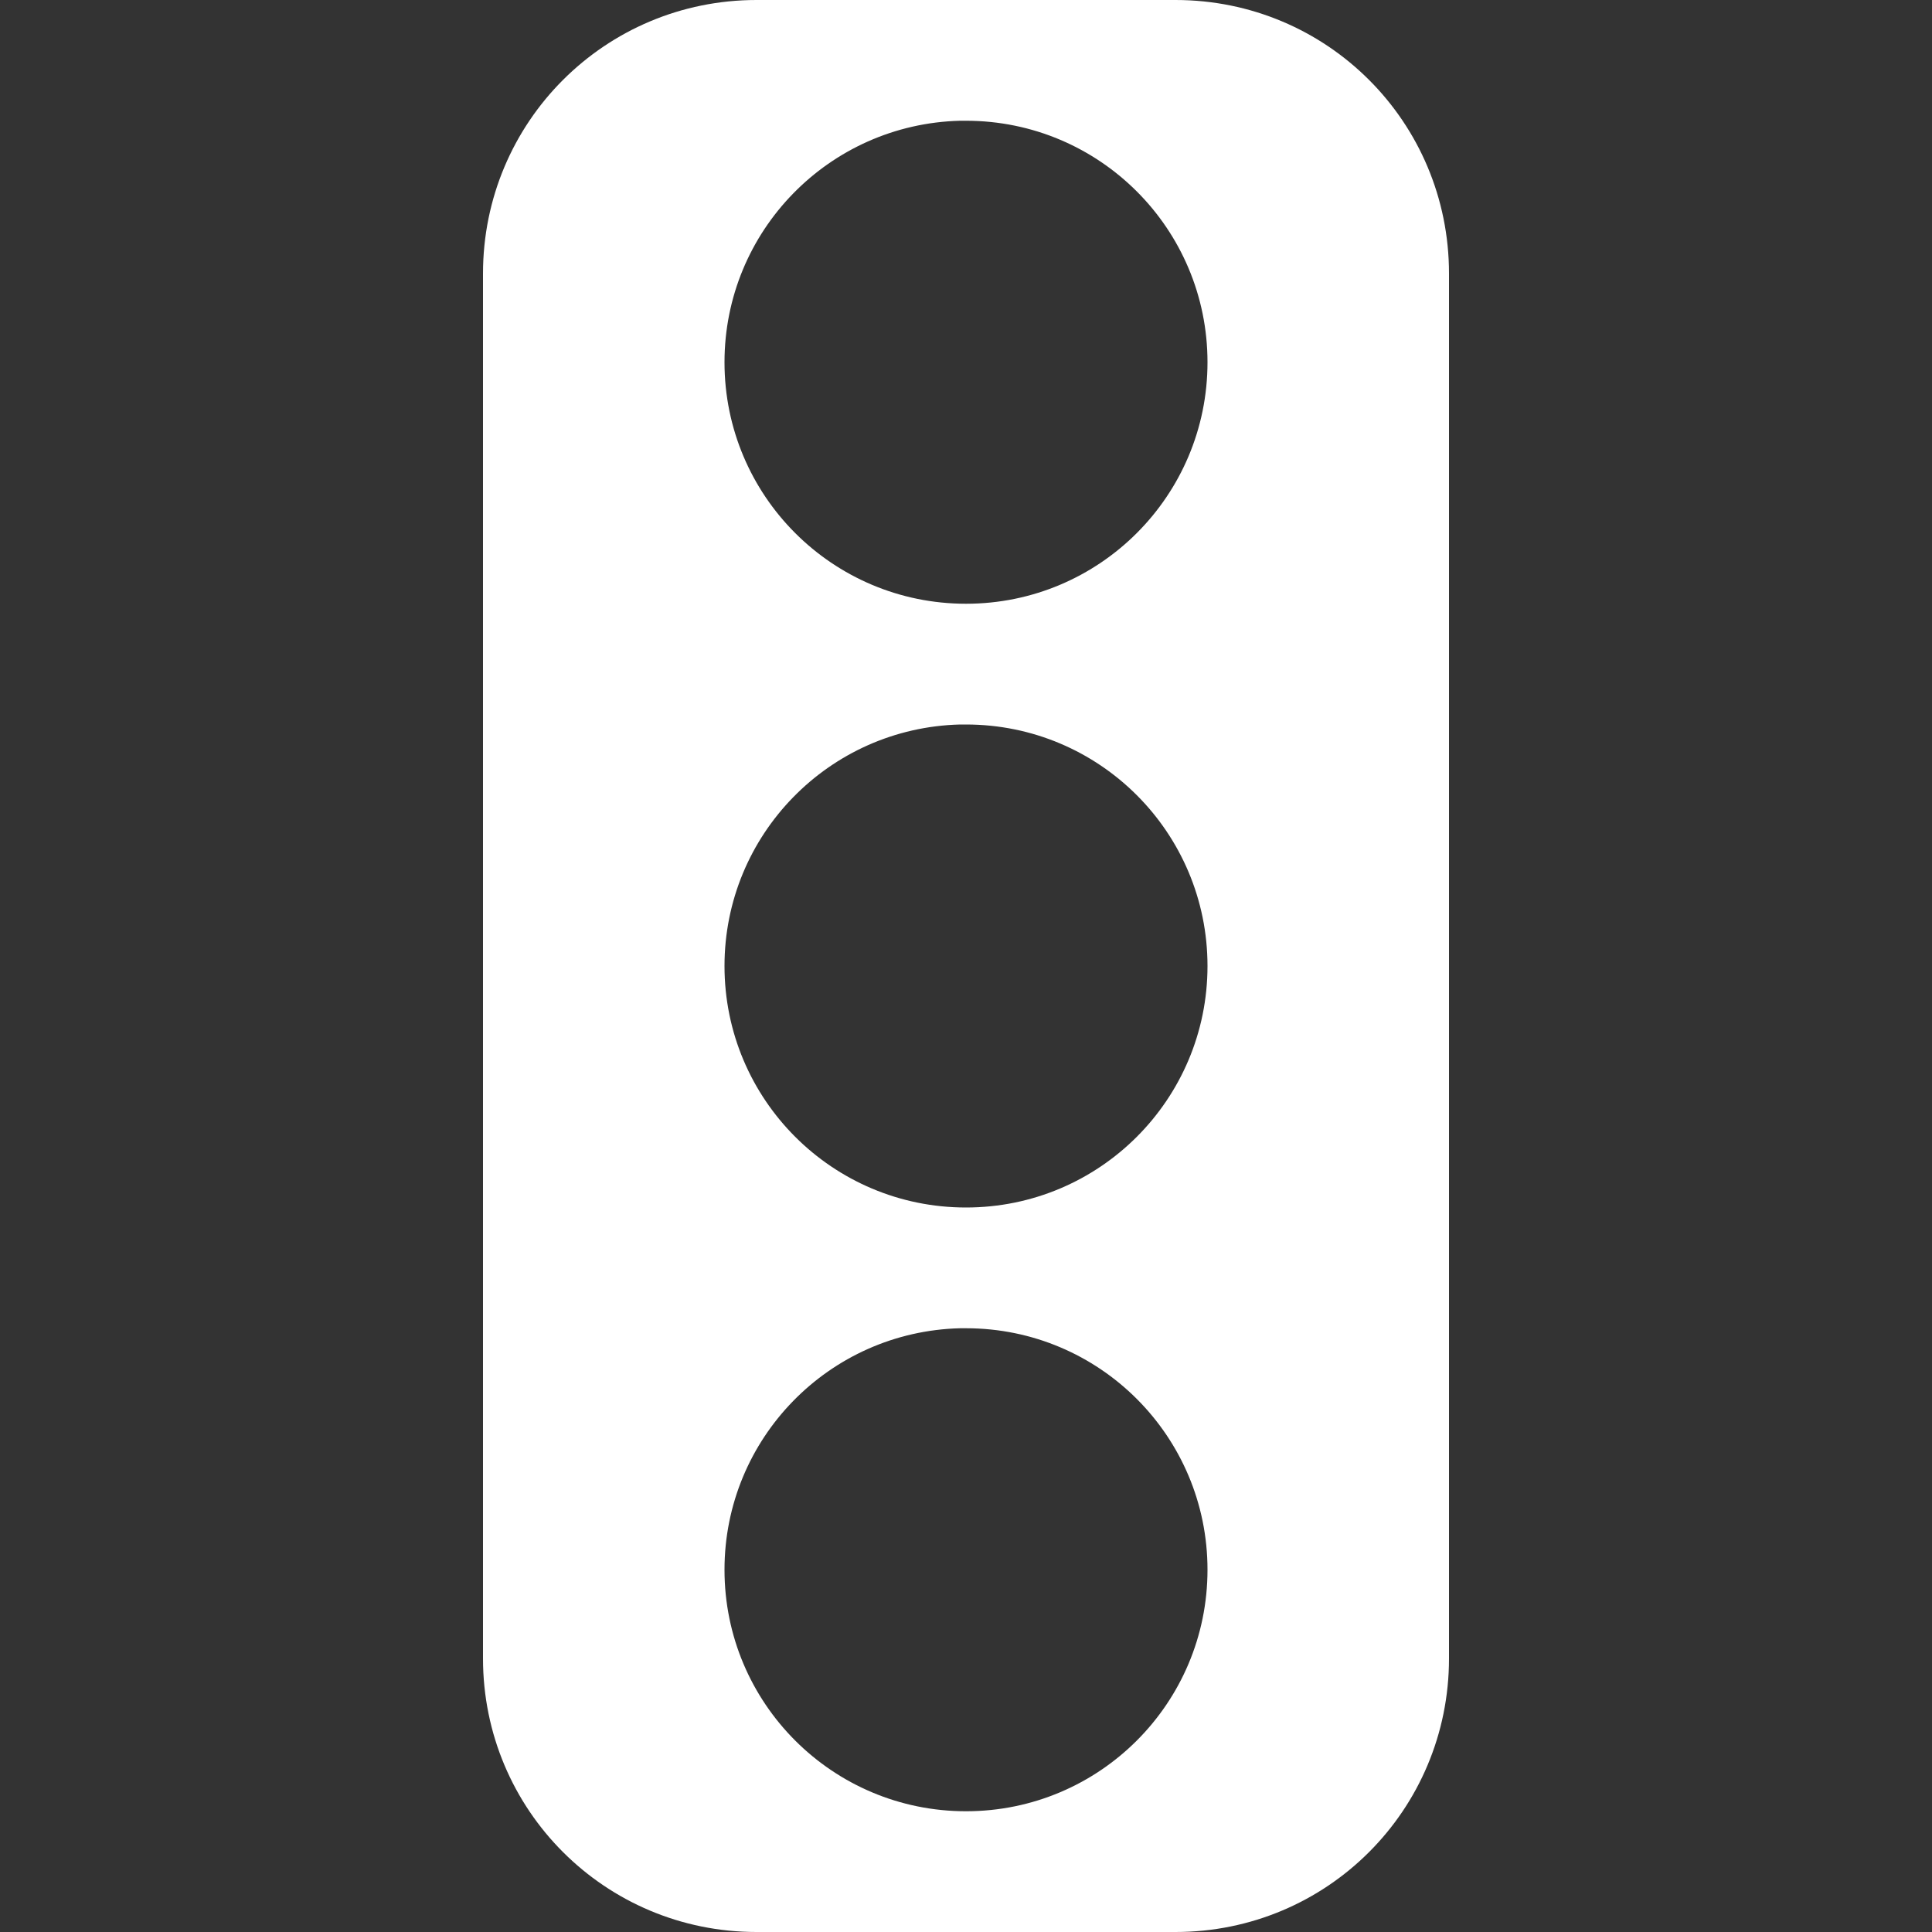<?xml version="1.0" encoding="UTF-8"?>
<svg xmlns="http://www.w3.org/2000/svg" xmlns:xlink="http://www.w3.org/1999/xlink" width="32" height="32" viewBox="0 0 32 32" version="1.1">
<rect x="0" y="0" width="32" height="32" fill="#333333" stroke="none"/>
<g id="surface1">
<path style=" stroke:none;fill-rule:evenodd;fill:rgb(100%,100%,100%);fill-opacity:1;" d="M 12.531 0 C 10.023 0 8 2.02 8 4.531 L 8 27.469 C 8 29.98 10.023 32 12.531 32 L 19.469 32 C 21.98 32 24 29.98 24 27.469 L 24 4.531 C 24 2.02 21.98 0 19.469 0 Z M 15.902 2 C 15.934 2 15.969 2 16 2 C 18.211 2 20 3.789 20 6 C 20 8.211 18.211 10 16 10 C 13.789 10 12 8.211 12 6 C 12 3.828 13.73 2.055 15.902 2 Z M 15.902 12 C 15.934 12 15.969 12 16 12 C 18.211 12 20 13.789 20 16 C 20 18.211 18.211 20 16 20 C 13.789 20 12 18.211 12 16 C 12 13.828 13.73 12.055 15.902 12 Z M 15.902 22 C 15.934 22 15.969 22 16 22 C 18.211 22 20 23.789 20 26 C 20 28.211 18.211 30 16 30 C 13.789 30 12 28.211 12 26 C 12 23.828 13.73 22.055 15.902 22 Z M 15.902 22 "/>
</g>
</svg>
